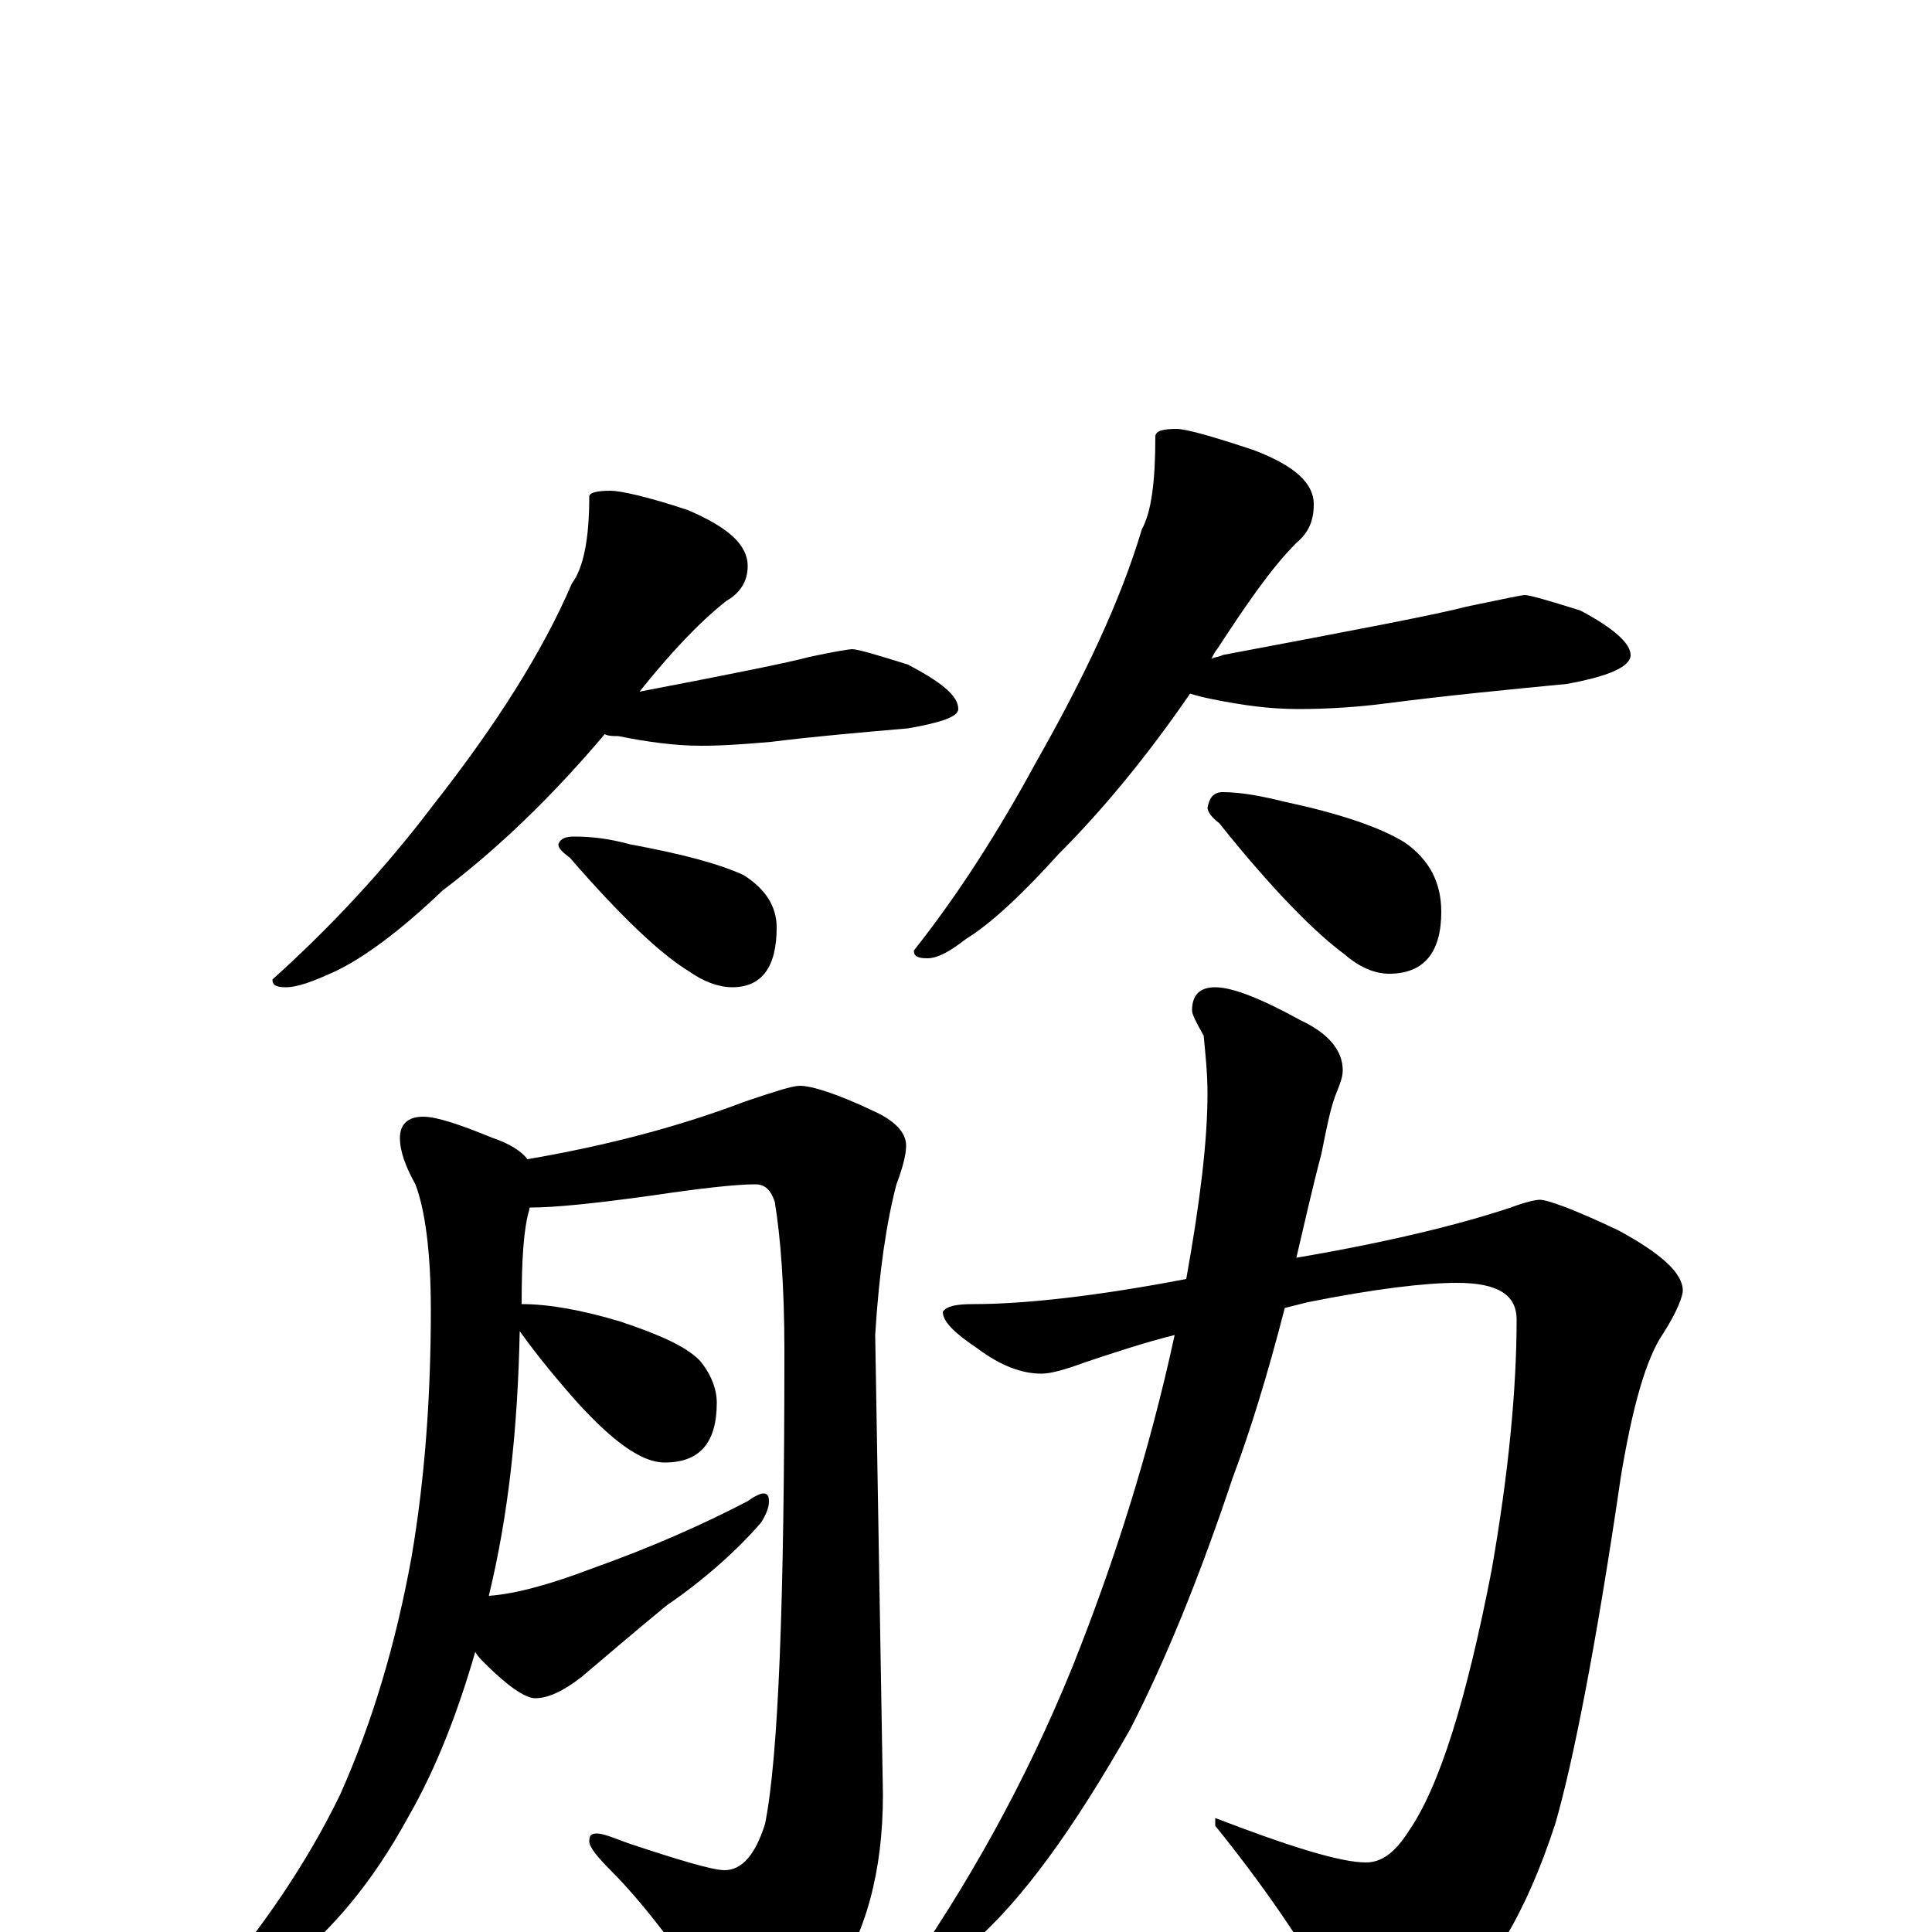 <?xml version="1.0" encoding="utf-8" ?>
<!DOCTYPE svg PUBLIC "-//W3C//DTD SVG 1.1//EN" "http://www.w3.org/Graphics/SVG/1.1/DTD/svg11.dtd">
<svg version="1.1" id="Layer_1" xmlns="http://www.w3.org/2000/svg" xmlns:xlink="http://www.w3.org/1999/xlink" x="0px" y="145px" width="1000px" height="1000px" viewBox="0 0 1000 1000" enable-background="new 0 0 1000 1000" xml:space="preserve">
<g id="Layer_1">
<path id="glyph" transform="matrix(1 0 0 -1 0 1000)" d="M316,746C321,746 335,743 356,736C377,727 387,718 387,707C387,699 383,693 376,689C362,678 347,662 331,642C378,651 408,657 419,660C433,663 440,664 441,664C444,664 454,661 470,656C487,647 496,640 496,633C496,629 487,626 470,623C447,621 423,619 399,616C387,615 375,614 363,614C349,614 335,616 320,619C317,619 315,619 313,620C286,588 258,561 229,539C207,518 188,504 173,497C162,492 154,489 148,489C143,489 141,490 141,493C171,520 199,550 224,583C257,625 281,663 296,698C302,706 305,721 305,743C305,745 309,746 316,746M297,567C306,567 315,566 326,563C353,558 372,553 385,547C396,540 402,531 402,520C402,499 394,489 379,489C372,489 364,492 357,497C342,506 321,526 295,556C291,559 289,561 289,563C290,566 293,567 297,567M609,778C614,778 628,774 649,767C670,759 680,750 680,739C680,730 677,724 671,719C658,706 645,687 630,664C629,663 628,661 627,659C629,660 631,660 633,661C702,674 744,682 759,686C778,690 788,692 789,692C792,692 802,689 818,684C835,675 844,667 844,661C844,655 833,650 811,646C780,643 749,640 718,636C703,634 687,633 672,633C657,633 643,635 628,638C623,639 619,640 616,641C594,609 571,581 548,558C529,537 513,522 500,514C491,507 485,504 480,504C475,504 473,505 473,508C496,537 517,570 536,605C561,649 580,689 591,726C596,735 598,751 598,774C598,777 602,778 609,778M633,590C642,590 653,588 665,585C693,579 714,572 727,564C740,555 746,543 746,528C746,507 737,496 719,496C712,496 704,499 696,506C681,517 659,539 631,574C627,577 625,580 625,582C626,587 628,590 633,590M219,422C226,422 238,418 255,411C264,408 270,404 273,400C314,407 352,417 386,430C401,435 410,438 414,438C420,438 433,434 452,425C463,420 469,414 469,407C469,402 467,395 464,387C459,368 455,342 453,309l4,-238C457,31 448,-1 431,-26C417,-47 404,-58 391,-58C386,-58 380,-52 372,-40C351,-9 333,15 316,32C309,39 305,44 305,47C305,50 306,51 309,51C312,51 317,49 325,46C352,37 369,32 375,32C384,32 391,40 396,56C403,91 406,172 406,301C406,334 404,360 401,378C399,384 396,387 391,387C381,387 363,385 336,381C307,377 287,375 275,375C274,375 274,375 274,374C271,364 270,348 270,325C284,325 301,322 321,316C342,309 355,303 362,296C368,289 371,281 371,274C371,253 362,243 344,243C332,243 317,254 298,275C283,292 274,304 269,311C268,260 263,215 253,174C267,175 285,180 306,188C337,199 364,211 387,223C391,226 394,227 395,227C397,227 398,226 398,223C398,220 397,217 394,212C381,197 364,182 345,169C328,155 314,143 301,132C292,125 284,121 277,121C272,121 263,127 251,139C249,141 247,143 246,145C237,114 226,85 211,59C193,26 172,1 148,-18C125,-35 111,-43 105,-43C103,-43 102,-42 102,-39C102,-38 103,-36 106,-33C136,2 159,36 176,71C193,109 205,150 213,194C220,235 223,278 223,322C223,352 220,374 215,387C210,396 207,404 207,411C207,418 211,422 219,422M629,489C638,489 653,483 673,472C688,465 695,456 695,446C695,443 694,440 692,435C689,428 687,418 684,403C679,384 675,366 671,349C718,357 755,366 782,375C790,378 795,379 797,379C801,379 815,374 838,363C860,351 871,341 871,332C871,329 868,321 861,310C852,297 845,272 839,236C826,147 814,87 805,56C790,10 771,-22 748,-39C733,-49 720,-54 711,-54C703,-54 695,-46 688,-30C673,-4 654,24 629,55l0,4C668,44 694,36 707,36C715,36 722,41 729,52C745,75 759,120 772,187C781,238 785,282 785,317C785,330 775,336 754,336C738,336 712,333 677,326C673,325 669,324 665,323C656,288 647,259 638,235C621,184 603,140 585,105C556,54 529,16 502,-7C484,-23 473,-31 469,-31C466,-31 465,-30 465,-27C501,24 531,78 555,137C577,192 595,249 608,309C592,305 577,300 562,295C551,291 544,289 539,289C529,289 518,293 506,302C494,310 488,316 488,321C490,324 495,325 504,325C530,325 567,329 614,338C621,377 625,409 625,434C625,444 624,454 623,464C619,471 617,475 617,477C617,485 621,489 629,489z"/>
</g>
</svg>
